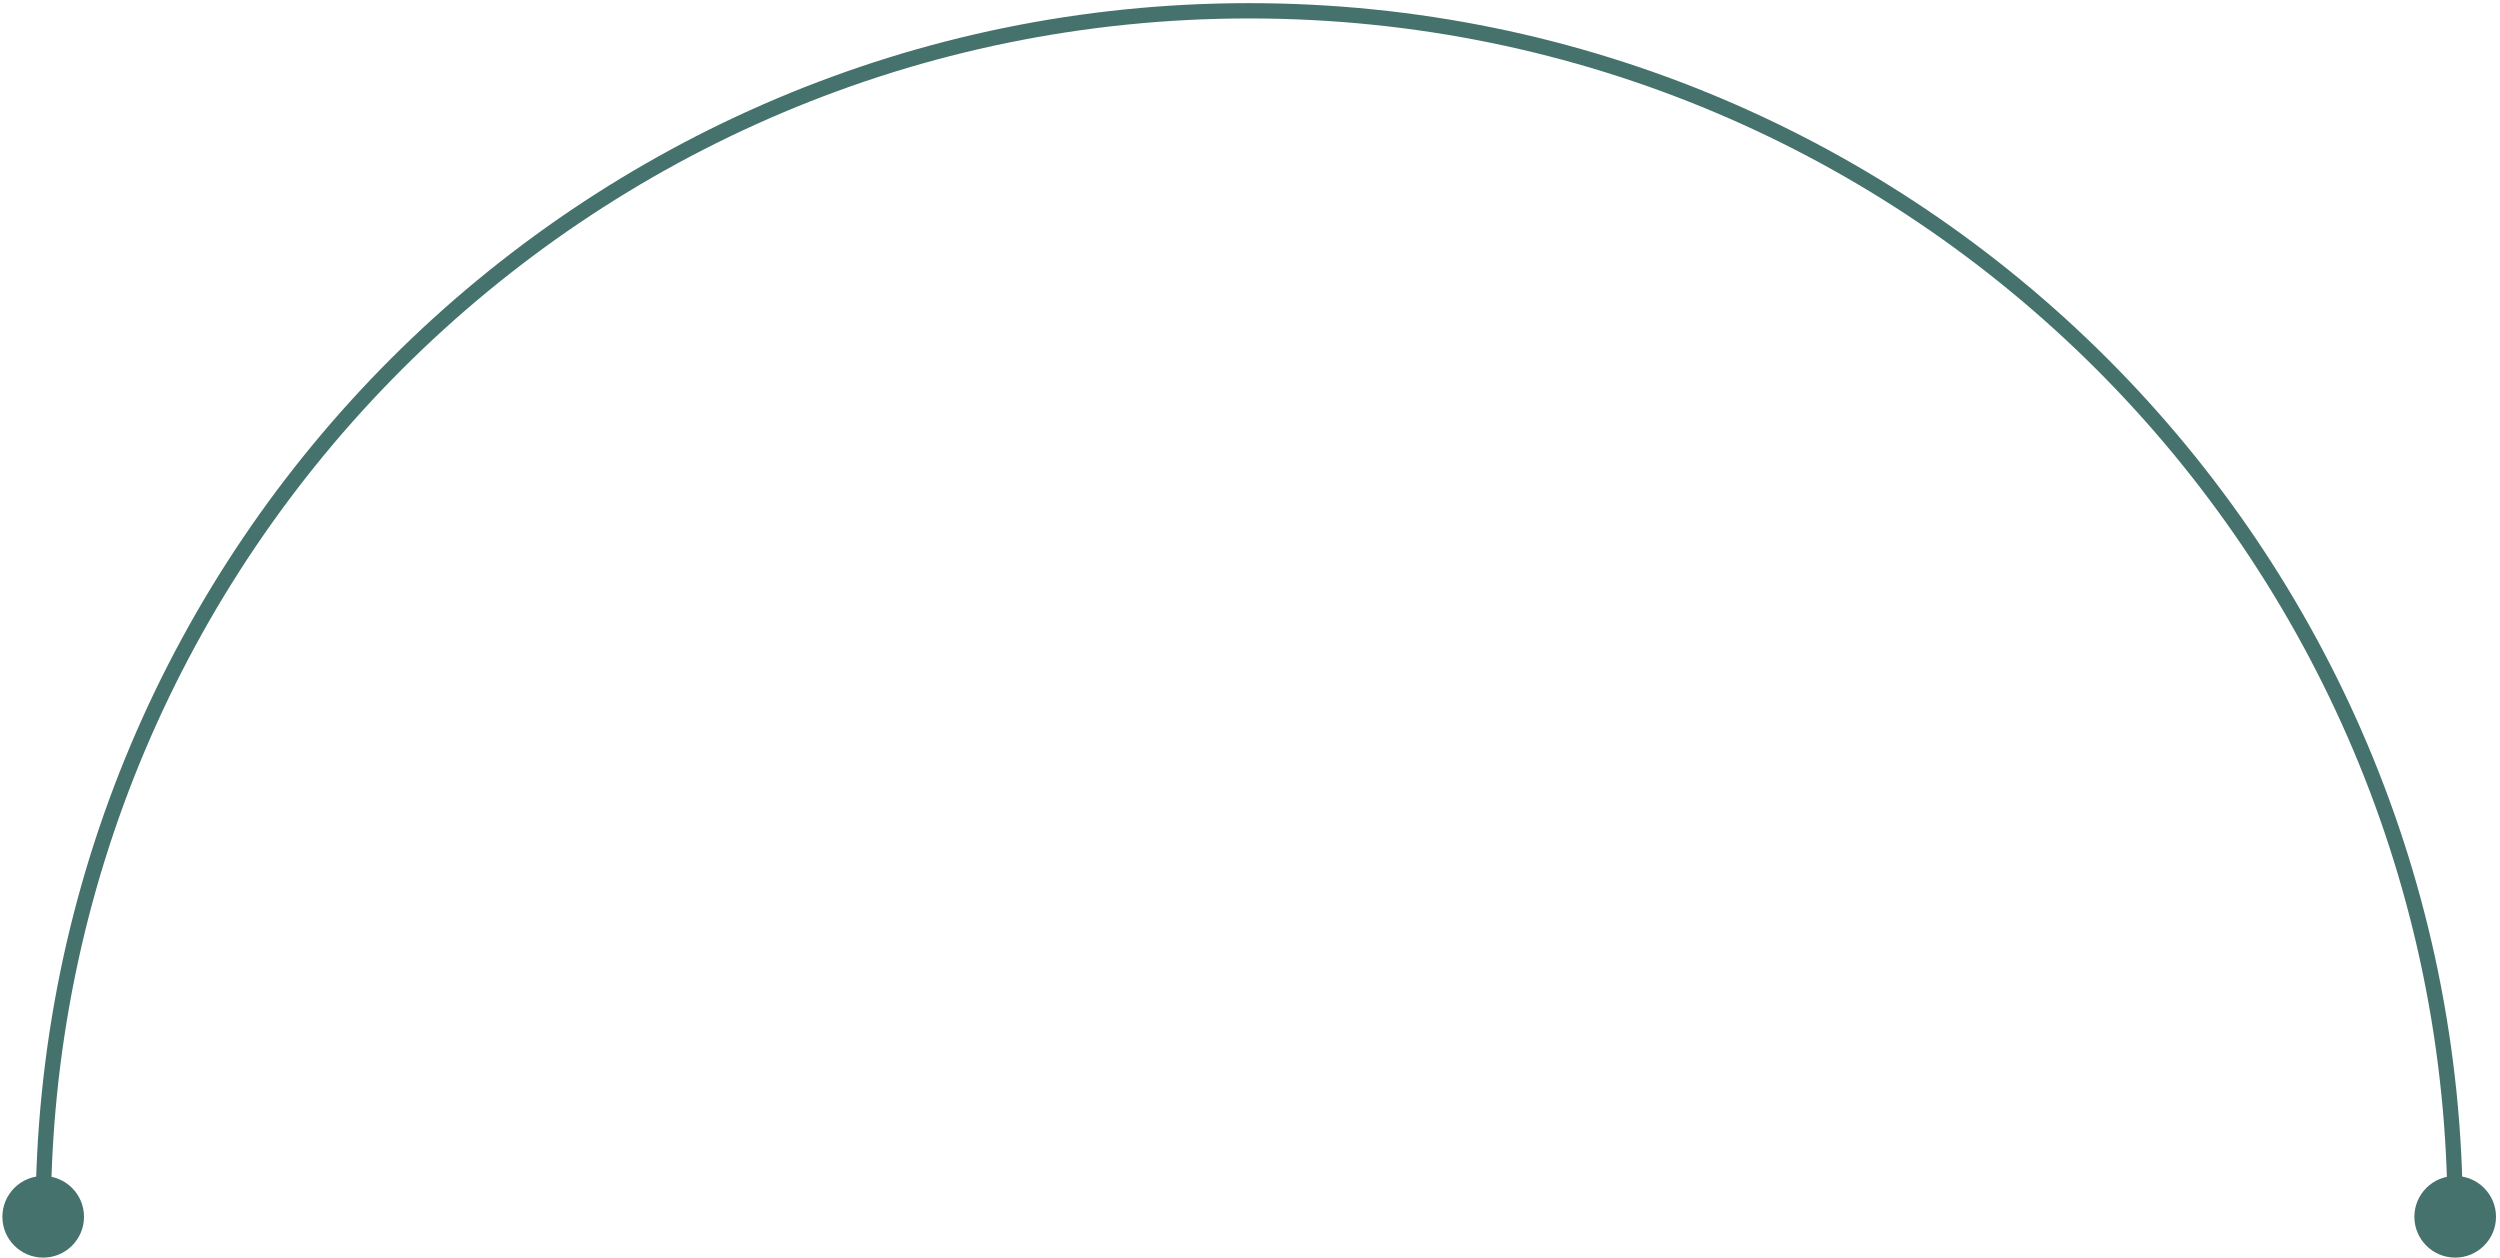 <?xml version="1.0" encoding="UTF-8" standalone="no"?><svg width='463' height='233' viewBox='0 0 463 233' fill='none' xmlns='http://www.w3.org/2000/svg'>
<path d='M447.142 225.351C447.142 229.525 450.527 232.909 454.701 232.909C458.876 232.909 462.26 229.525 462.26 225.351C462.26 221.176 458.876 217.792 454.701 217.792C450.527 217.792 447.142 221.176 447.142 225.351ZM0.441 225.351C0.441 229.525 3.825 232.909 8 232.909C12.175 232.909 15.559 229.525 15.559 225.351C15.559 221.176 12.175 217.792 8 217.792C3.825 217.792 0.441 221.176 0.441 225.351ZM9.417 225.351C9.417 102.78 108.78 3.417 231.351 3.417V0.583C107.215 0.583 6.583 101.215 6.583 225.351H9.417ZM231.351 3.417C353.921 3.417 453.284 102.78 453.284 225.351H456.119C456.119 101.215 355.487 0.583 231.351 0.583V3.417Z' fill='#45726C'/>
</svg>
